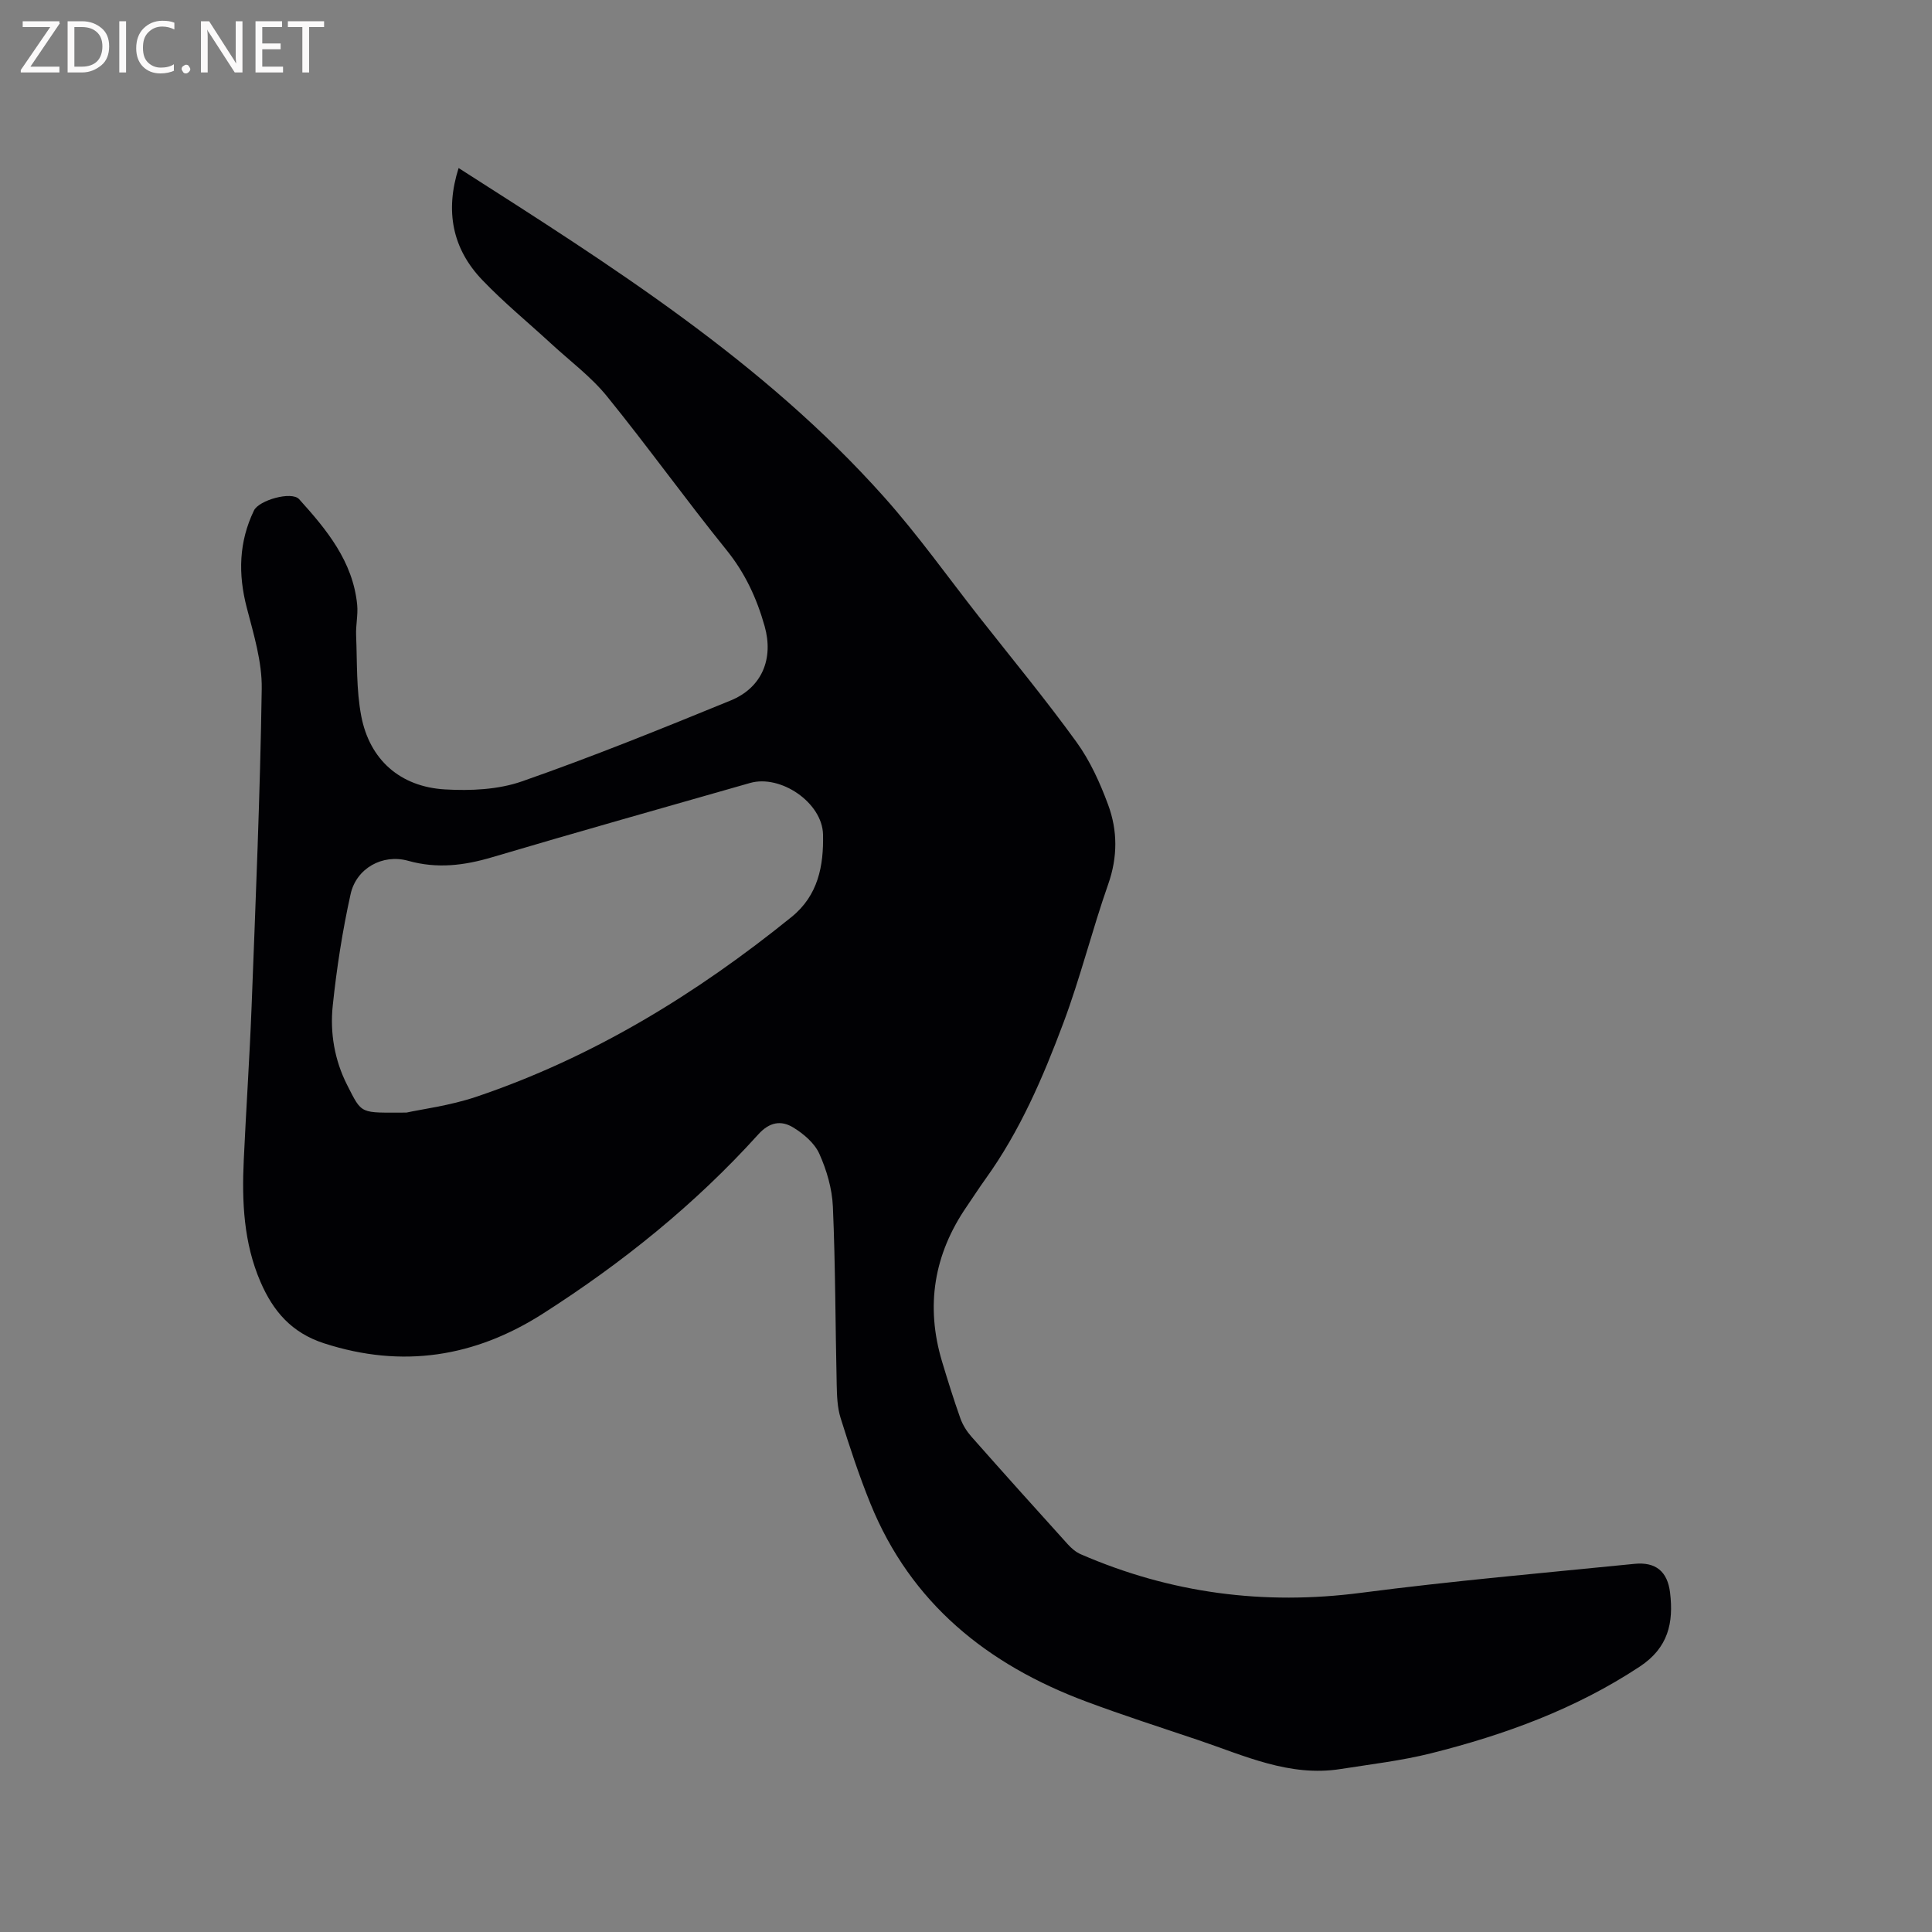 <svg enable-background="new 0 0 400 400" viewBox="0 0 400 400" xmlns="http://www.w3.org/2000/svg"><rect x="0" y="0" width="400" height="400" fill="#808080" stroke="none"/><path d="m94.95 34.79c31.65 20.22 63.07 40.06 88.08 68.1 7.04 7.89 13.2 16.57 19.74 24.9 6.75 8.58 13.71 17.01 20.11 25.85 2.81 3.88 4.87 8.44 6.54 12.96 1.98 5.35 2 10.84.02 16.47-3.33 9.48-5.75 19.3-9.27 28.7-4.22 11.28-8.99 22.38-16.09 32.26-1.36 1.89-2.62 3.86-3.94 5.78-6.79 9.89-8.55 20.58-5.1 32.08 1.19 3.95 2.42 7.9 3.8 11.78.48 1.35 1.31 2.67 2.26 3.75 6.6 7.47 13.26 14.89 19.95 22.28.76.84 1.69 1.65 2.71 2.09 18.61 8.08 37.88 10.61 58.07 7.98 18.79-2.45 37.69-4.1 56.56-5.99 4.44-.45 6.85 1.6 7.38 5.96.75 6.23-.36 11.41-6.29 15.32-13.3 8.78-27.93 14.11-43.19 17.94-6.14 1.54-12.48 2.27-18.75 3.26-10.58 1.67-19.93-2.79-29.52-6.02-7.73-2.6-15.49-5.1-23.13-7.95-20.43-7.62-36.31-20.33-44.7-41.04-2.34-5.77-4.29-11.72-6.15-17.66-.68-2.17-.76-4.58-.81-6.88-.28-12.29-.26-24.6-.79-36.88-.16-3.71-1.28-7.56-2.81-10.96-.99-2.21-3.27-4.14-5.42-5.45-2.48-1.51-4.9-1.13-7.22 1.45-13.09 14.49-28.2 26.64-44.61 37.12-14.05 8.97-29.06 11.38-45.28 6.13-6.77-2.19-10.55-6.68-13.16-12.7-3.5-8.09-3.88-16.65-3.47-25.28.49-10.59 1.21-21.16 1.62-31.75.84-21.93 1.77-43.86 2.1-65.8.08-5.58-1.67-11.27-3.1-16.78-1.81-6.96-1.65-13.6 1.49-20.12 1.02-2.12 7.79-4.06 9.35-2.34 5.71 6.32 11.14 12.89 12.02 21.86.2 2.08-.31 4.23-.22 6.33.23 5.58.02 11.26 1.06 16.7 1.73 9.06 8.06 14.66 17.35 15.2 5.29.31 11.02.05 15.94-1.67 14.57-5.09 28.9-10.89 43.19-16.74 6.52-2.67 8.93-8.67 7.04-15.38-1.62-5.75-4.03-10.98-7.87-15.74-8.46-10.47-16.31-21.43-24.79-31.88-3.3-4.06-7.64-7.28-11.52-10.86-4.75-4.38-9.78-8.5-14.24-13.16-6.27-6.52-7.76-14.34-4.94-23.22zm-10.81 195.56c3.17-.7 9-1.43 14.46-3.27 24.15-8.15 45.53-21.26 65.27-37.22 5.54-4.48 6.67-10.62 6.53-17.08-.14-6.6-8.78-12.49-15.12-10.67-17.79 5.09-35.61 10.1-53.35 15.36-5.83 1.73-11.41 2.43-17.42.75-5.32-1.49-10.74 1.56-11.92 6.89-1.69 7.61-2.89 15.36-3.7 23.11-.59 5.61.37 11.26 2.96 16.37 3.19 6.27 2.57 5.76 12.29 5.76z" fill="#010104"/><g fill="#fbfafa"><path d="m12.4 4.8-6.1 9h6v1.2h-8v-.5l6.1-8.9h-5.7v-1.2h7.6v.4z"/><path d="m14 15v-10.6h3c1.6 0 2.9.5 4 1.4s1.6 2.2 1.6 3.8-.5 3-1.6 3.9-2.4 1.5-4 1.5zm1.4-9.4v8.2h1.6c1.3 0 2.4-.4 3.1-1.1s1.1-1.8 1.1-3.1-.4-2.3-1.2-3-1.8-1-3.1-1z"/><path d="m26.1 4.4v10.6h-1.4v-10.6z"/><path d="m36.1 14.6c-.8.4-1.8.6-2.9.6-1.5 0-2.7-.5-3.6-1.4s-1.4-2.2-1.4-3.8c0-1.7.5-3.1 1.5-4.1s2.3-1.6 3.9-1.6c1 0 1.8.1 2.5.4v1.4c-.8-.4-1.6-.6-2.5-.6-1.2 0-2.1.4-2.9 1.2s-1.1 1.8-1.1 3.2c0 1.3.3 2.3 1 3s1.6 1.1 2.7 1.1c1 0 2-.2 2.7-.7v1.3z"/><path d="m37.6 14.3c0-.2.1-.5.3-.6s.4-.3.6-.3c.3 0 .5.1.6.3s.3.4.3.6-.1.4-.3.6-.4.3-.6.3c-.3 0-.5-.1-.6-.3s-.3-.4-.3-.6z"/><path d="m50.2 15h-1.6l-5.3-8.2c-.2-.2-.3-.5-.4-.7 0 .2.1.7.1 1.5v7.4h-1.4v-10.6h1.7l5.2 8.1c.2.4.4.6.4.7 0-.3-.1-.8-.1-1.5v-7.3h1.4z"/><path d="m58.6 15h-5.7v-10.6h5.5v1.2h-4.1v3.4h3.8v1.2h-3.8v3.6h4.3z"/><path d="m67.1 5.6h-3.1v9.4h-1.4v-9.4h-3v-1.2h7.5z"/></g></svg>